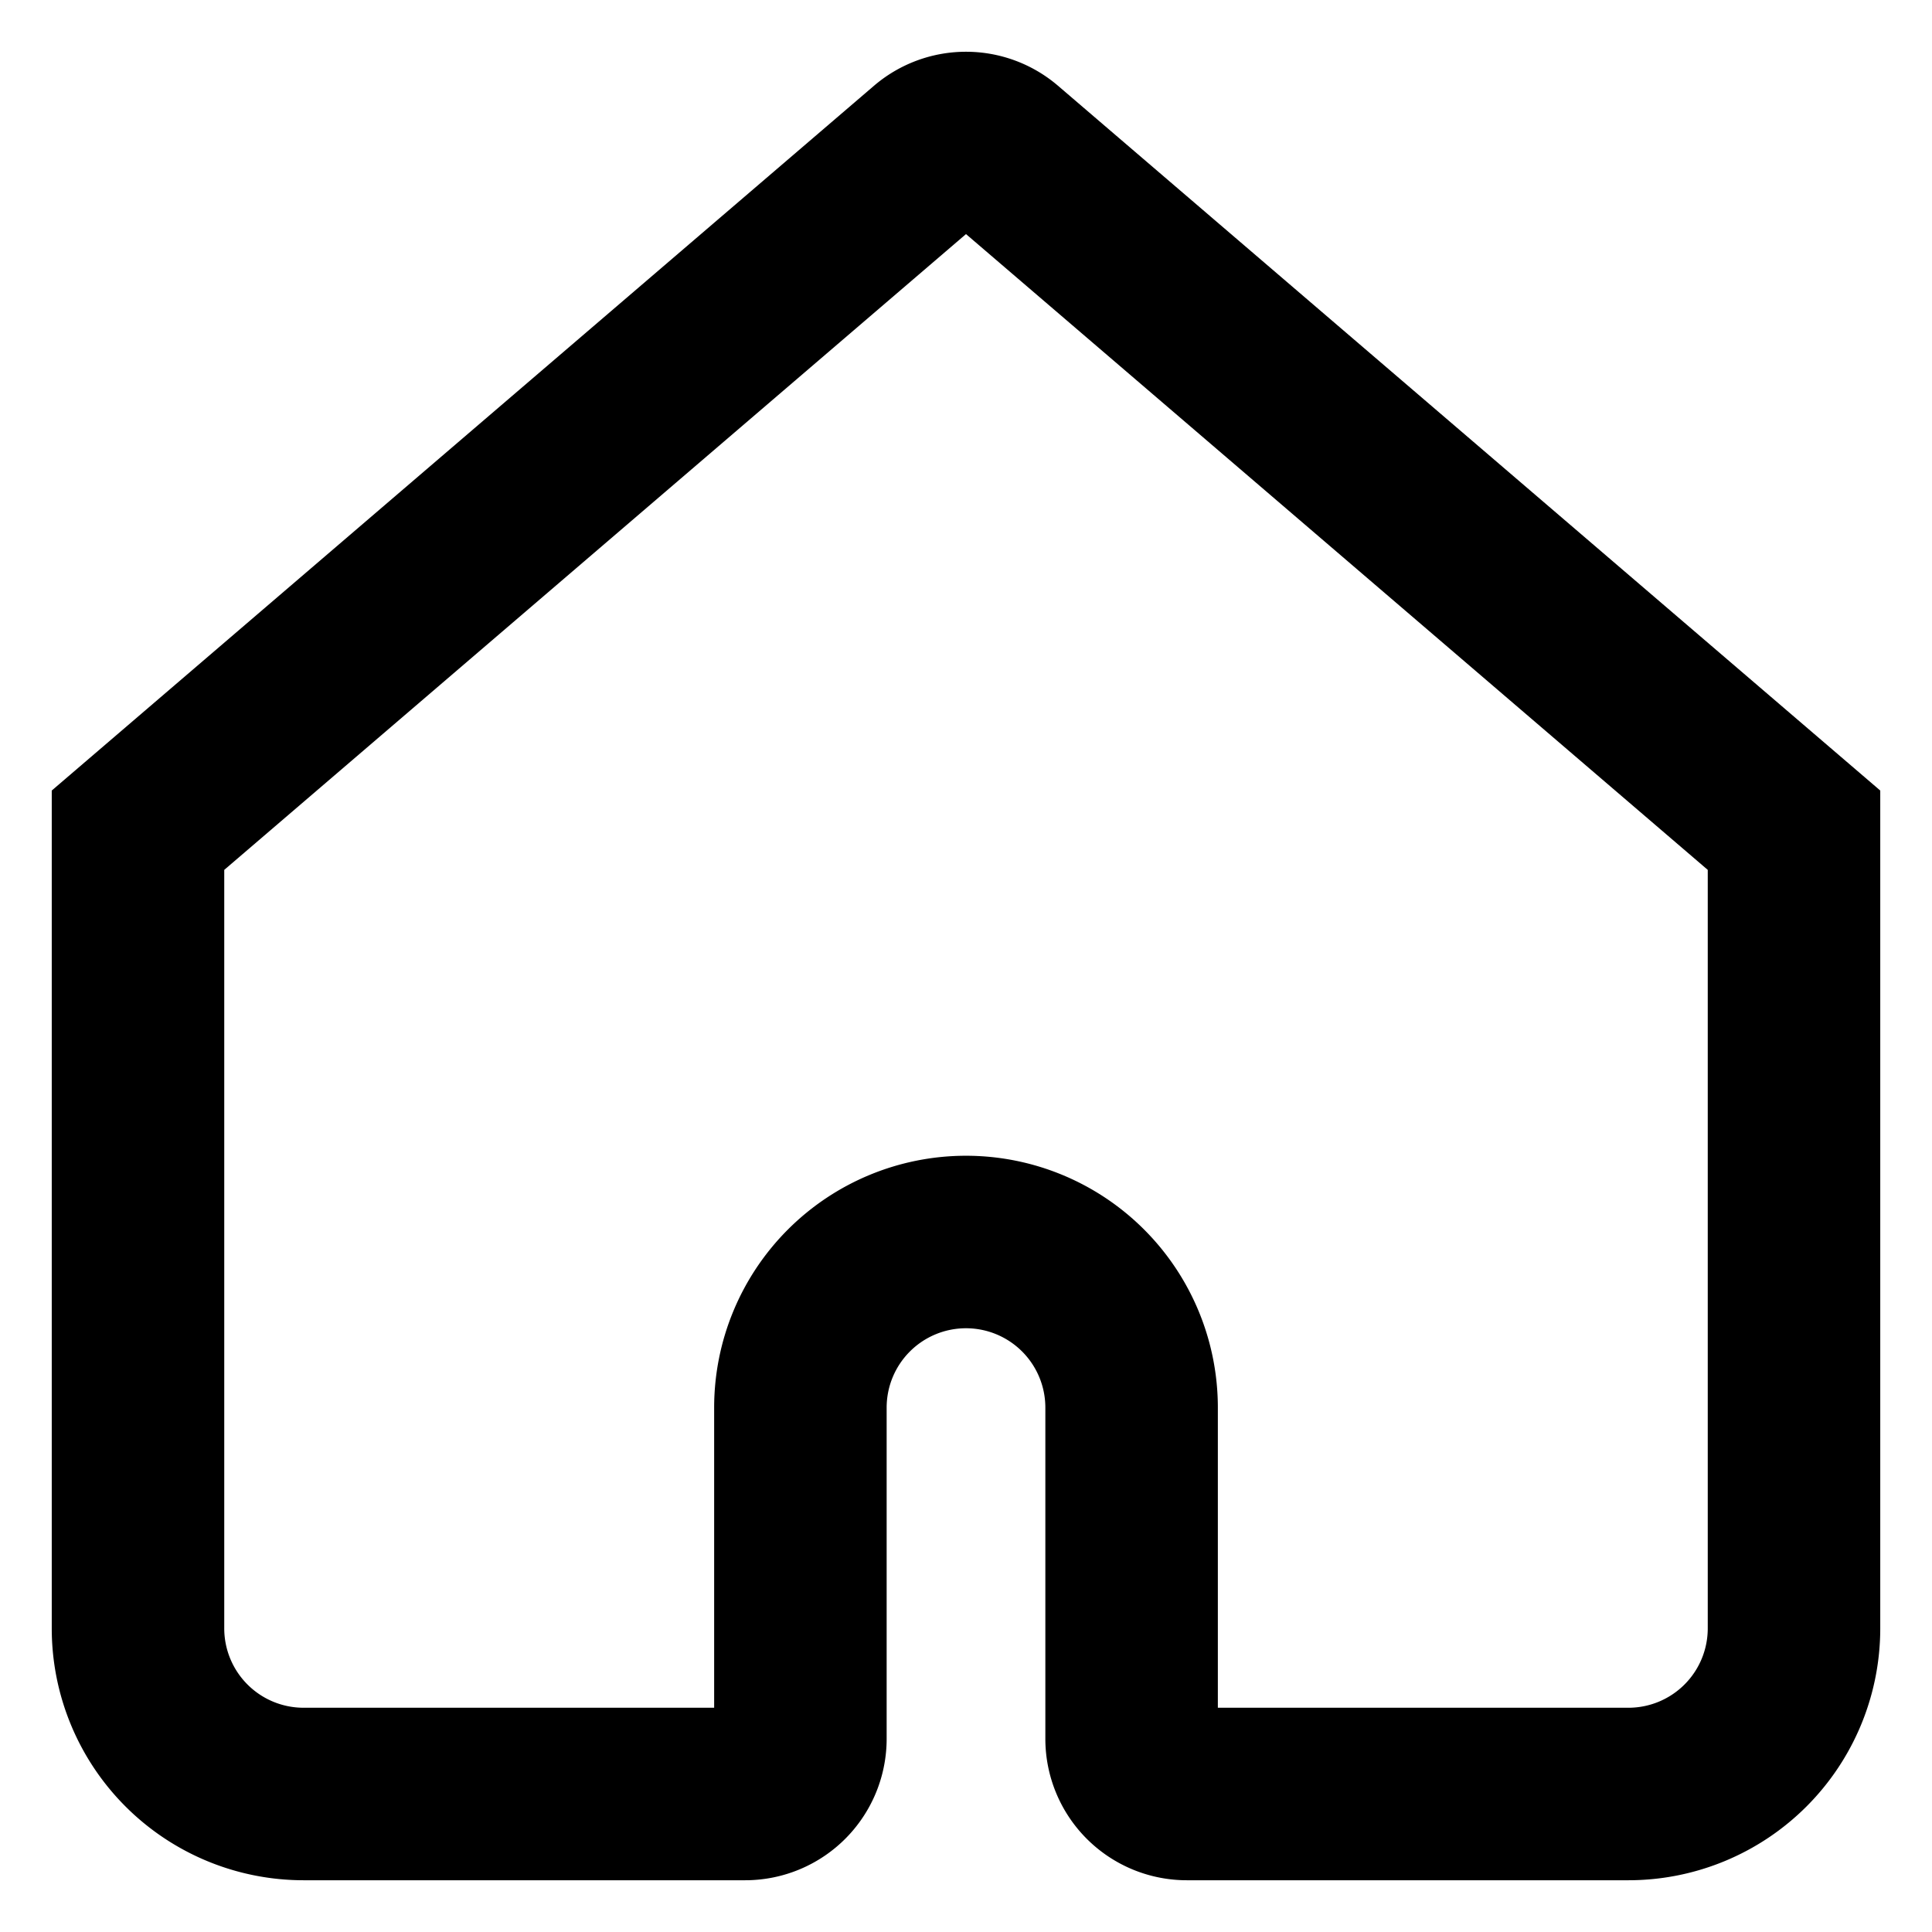 <svg width="28" height="28" fill="none" xmlns="http://www.w3.org/2000/svg"><path d="M14.52 2.192a.8.8 0 0 0-1.04 0L2 12.032V23.6A2.4 2.4 0 0 0 4.4 26h6.4a.8.8 0 0 0 .8-.8v-4.8a2.4 2.4 0 0 1 4.8 0v4.8a.8.8 0 0 0 .8.8h6.4a2.4 2.4 0 0 0 2.4-2.4V12.032l-11.48-9.84Z" stroke="#000" stroke-width="2.5"/></svg>